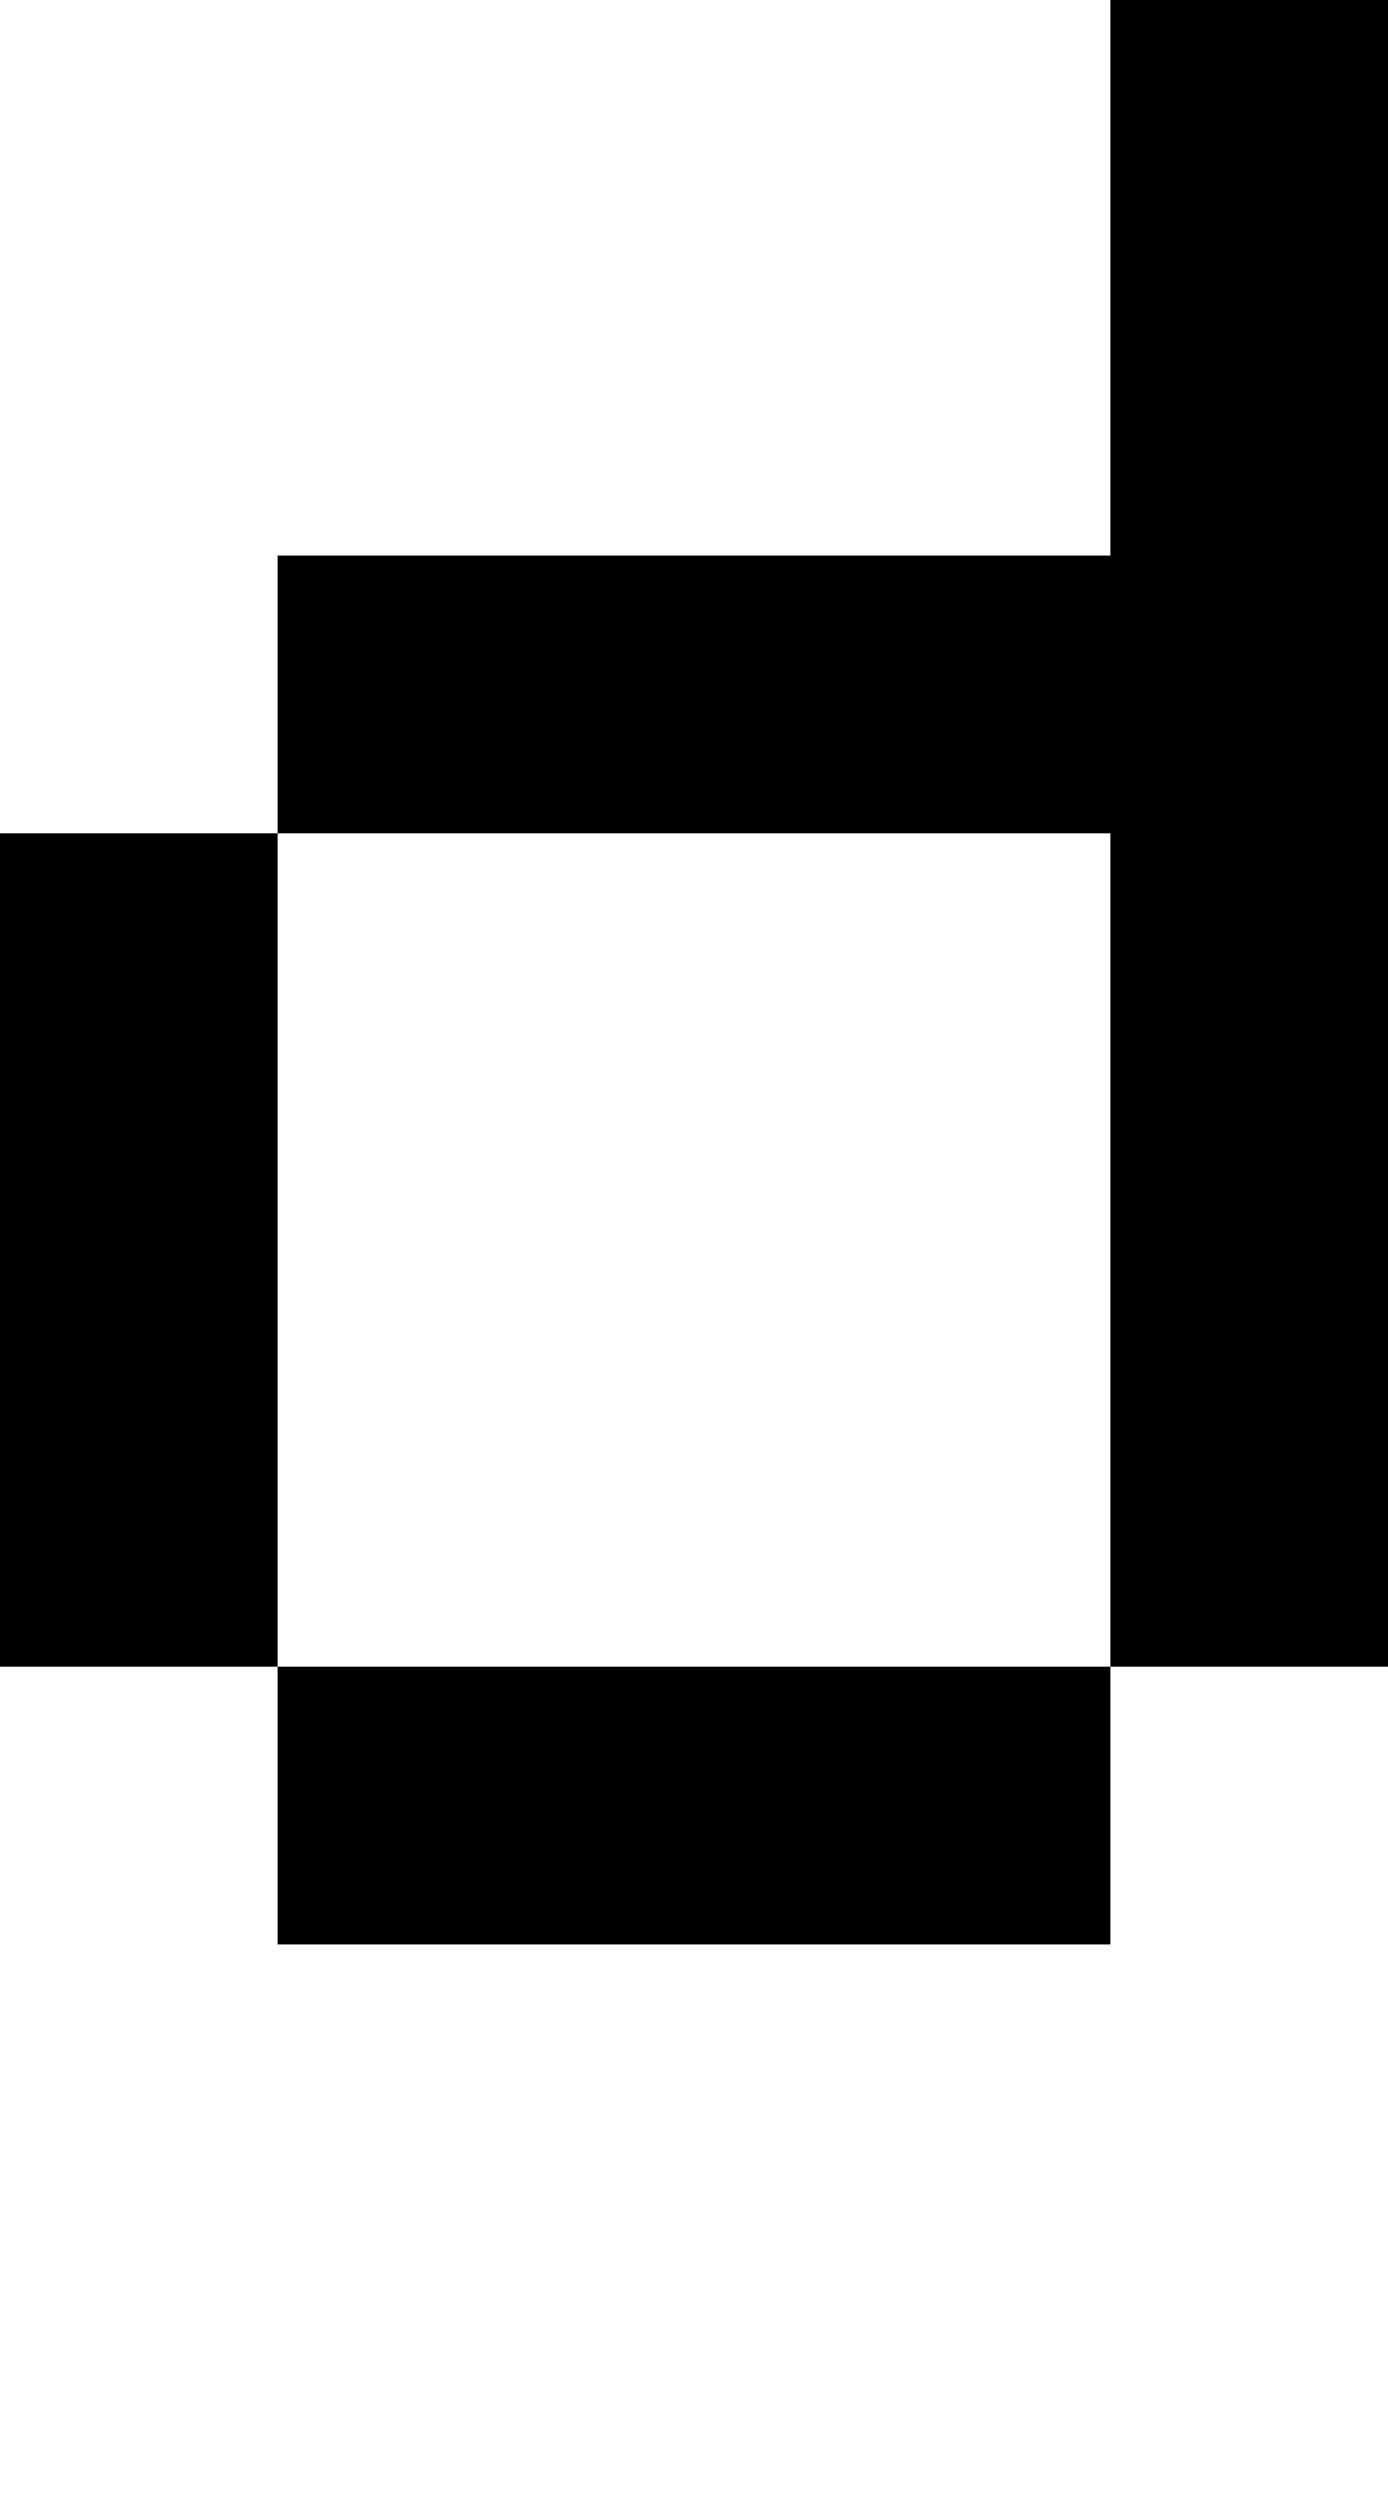 <svg viewBox='0,0,5,9' xmlns='http://www.w3.org/2000/svg'>
  <path
    d='
      M1,3
      L1,2
      L4,2
      L4,0
      L5,0
      L5,6
      L4,6
      L4,7
      L1,7
      L1,6
      L0,6
      L0,3
      Z
      L1,6
      L4,6
      L4,3
      Z'
  />
</svg>